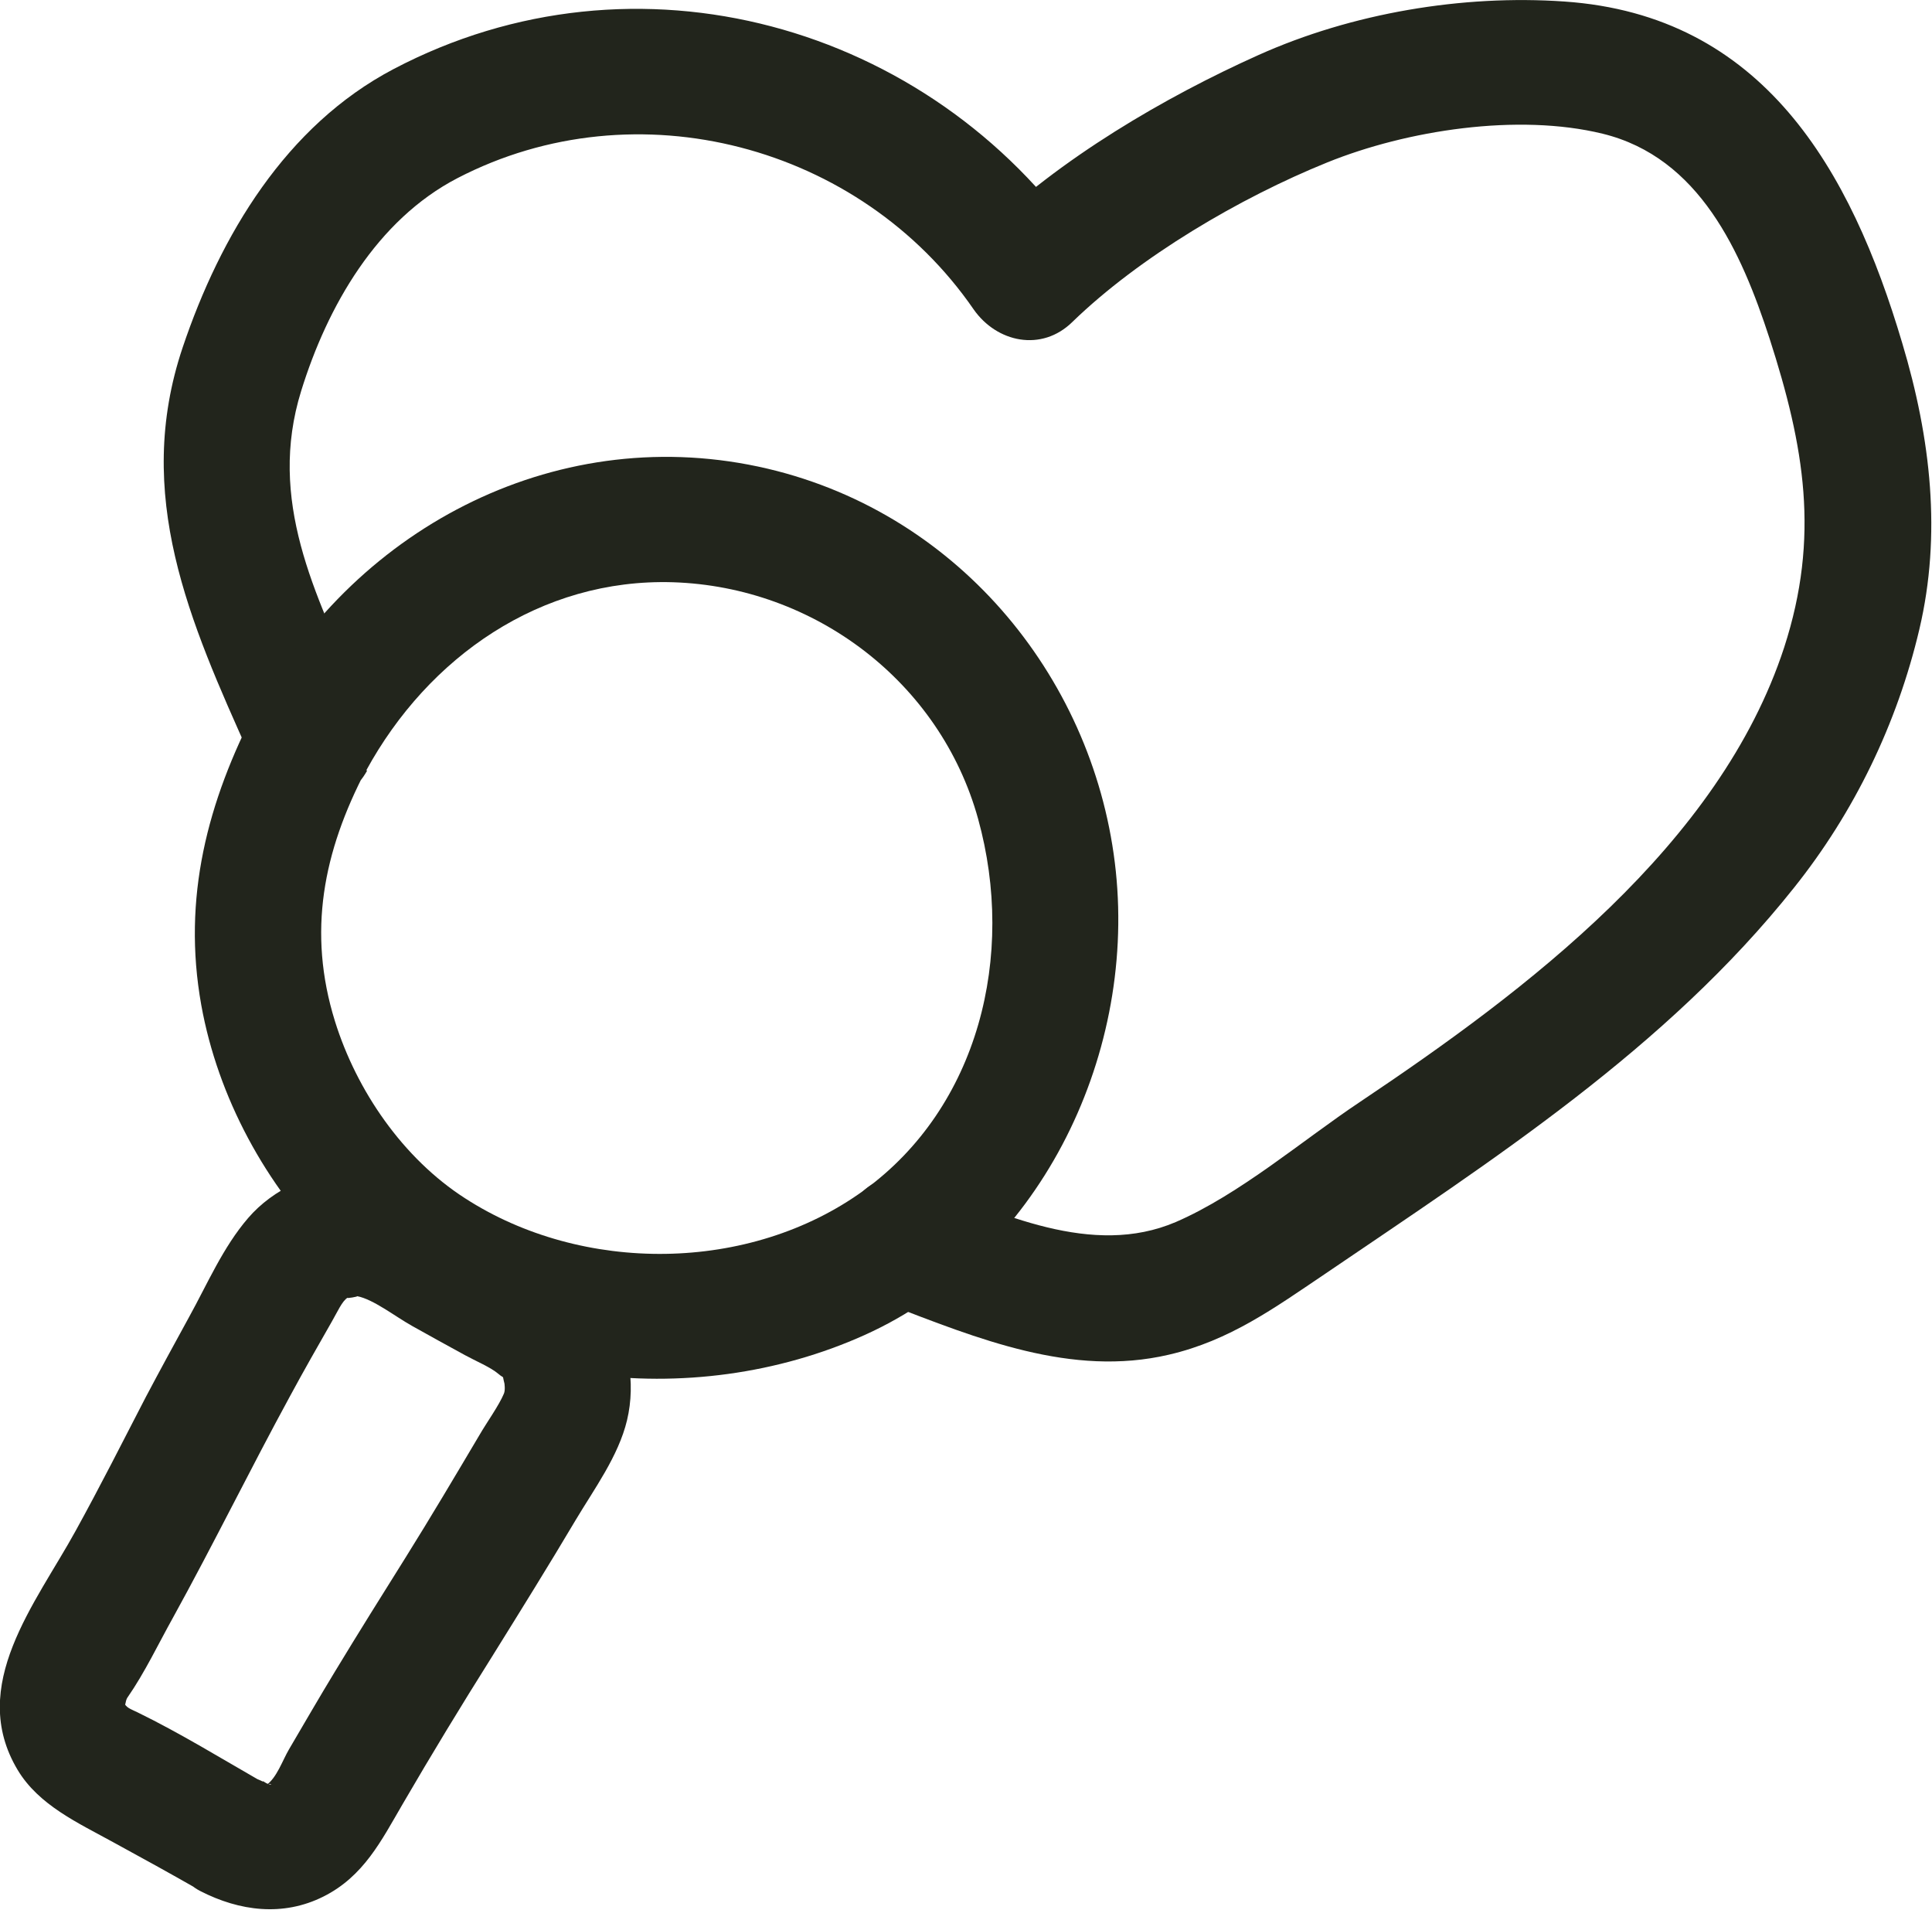 <?xml version="1.0" encoding="UTF-8"?>
<svg id="_레이어_2" data-name="레이어_2" xmlns="http://www.w3.org/2000/svg" viewBox="0 0 38.3 37.85">
  <g id="_x3C_하단바_x3E_">
    <g>
      <path d="M17.58,25.84c1.8.69,3.66,1.46,5.59,1.01,1.21-.28,2.1-.93,3.11-1.61,3.31-2.25,6.75-4.46,9.28-7.64,1.2-1.5,2.05-3.26,2.49-5.13s.23-3.77-.34-5.67C36.69,3.36,34.95.3,31.01.03c-2.02-.14-4.21.23-6.06,1.06s-3.94,2.05-5.45,3.52l1.96.25C18.42.48,12.61-1.16,7.8,1.37c-2.13,1.12-3.43,3.29-4.18,5.52-.98,2.92.14,5.43,1.33,8.08.66,1.47,2.81.2,2.16-1.26-.87-1.95-1.81-3.8-1.14-5.96.52-1.68,1.5-3.39,3.1-4.22,3.55-1.84,7.99-.65,10.23,2.6.46.66,1.35.85,1.96.25,1.33-1.29,3.32-2.46,5.05-3.16,1.58-.64,3.78-.98,5.46-.57,1.92.47,2.75,2.34,3.31,4.06.69,2.14,1,3.93.29,6.12-1.28,3.92-5.11,6.8-8.41,9.01-1.14.76-2.38,1.83-3.65,2.38-1.66.71-3.47-.17-5.05-.78s-2.16,1.84-.66,2.41h0Z" fill="#22251c"/>
      <g>
        <path d="M5.22,35.33c-.82-.47-1.65-.98-2.49-1.39-.14-.07-.24-.09-.28-.22.05.15.02,0,.08-.08.34-.49.61-1.06.9-1.58.8-1.45,1.53-2.94,2.32-4.39.27-.5.55-.99.83-1.48.11-.19.2-.4.31-.47-.03.02.21-.02.19-.03.32.06.75.4,1.09.59s.7.39,1.05.58c.2.11.51.24.66.37.13.11.07,0,.12.19,0,0,.02.13-.01.2-.1.24-.34.57-.49.83-.48.81-.96,1.62-1.46,2.42-.47.75-.94,1.5-1.4,2.26-.31.51-.61,1.03-.91,1.54-.13.22-.24.56-.45.71.1-.07.17.05-.05-.06-.6-.31-1.36-.16-1.71.45-.33.56-.15,1.4.45,1.71.78.4,1.64.51,2.44.11s1.15-1.11,1.57-1.83c.57-.98,1.16-1.95,1.77-2.92.56-.9,1.12-1.8,1.66-2.71.37-.62.85-1.27,1.02-1.98.18-.75.03-1.6-.4-2.23-.67-1-2.03-1.48-3.05-2.06-.64-.37-1.26-.69-2.02-.67s-1.54.37-2.04.95-.81,1.31-1.17,1.96c-.29.53-.58,1.06-.86,1.59-.46.89-.91,1.78-1.39,2.65-.79,1.44-2.15,3.07-1.15,4.74.42.7,1.2,1.05,1.89,1.43.57.31,1.15.63,1.71.95,1.4.8,2.66-1.36,1.26-2.16Z" fill="#22251c"/>
        <path d="M7.26,15.27c1.23-2.25,3.46-3.81,6.08-3.73,2.81.09,5.3,1.98,6.05,4.69s.01,5.71-2.26,7.36-5.59,1.66-7.91.16c-1.23-.79-2.15-2.13-2.58-3.51-.55-1.77-.23-3.36.61-4.97.74-1.43-1.42-2.69-2.16-1.26-.98,1.88-1.48,3.79-1.1,5.91.33,1.83,1.28,3.58,2.6,4.89,2.72,2.7,7.13,3.19,10.55,1.65s5.37-5.45,4.98-9.19-3.05-7.07-6.9-7.98c-4.08-.96-8.12,1.1-10.1,4.72-.77,1.41,1.38,2.67,2.16,1.26h0Z" fill="#22251c"/>
      </g>
    </g>
  </g>
</svg>
